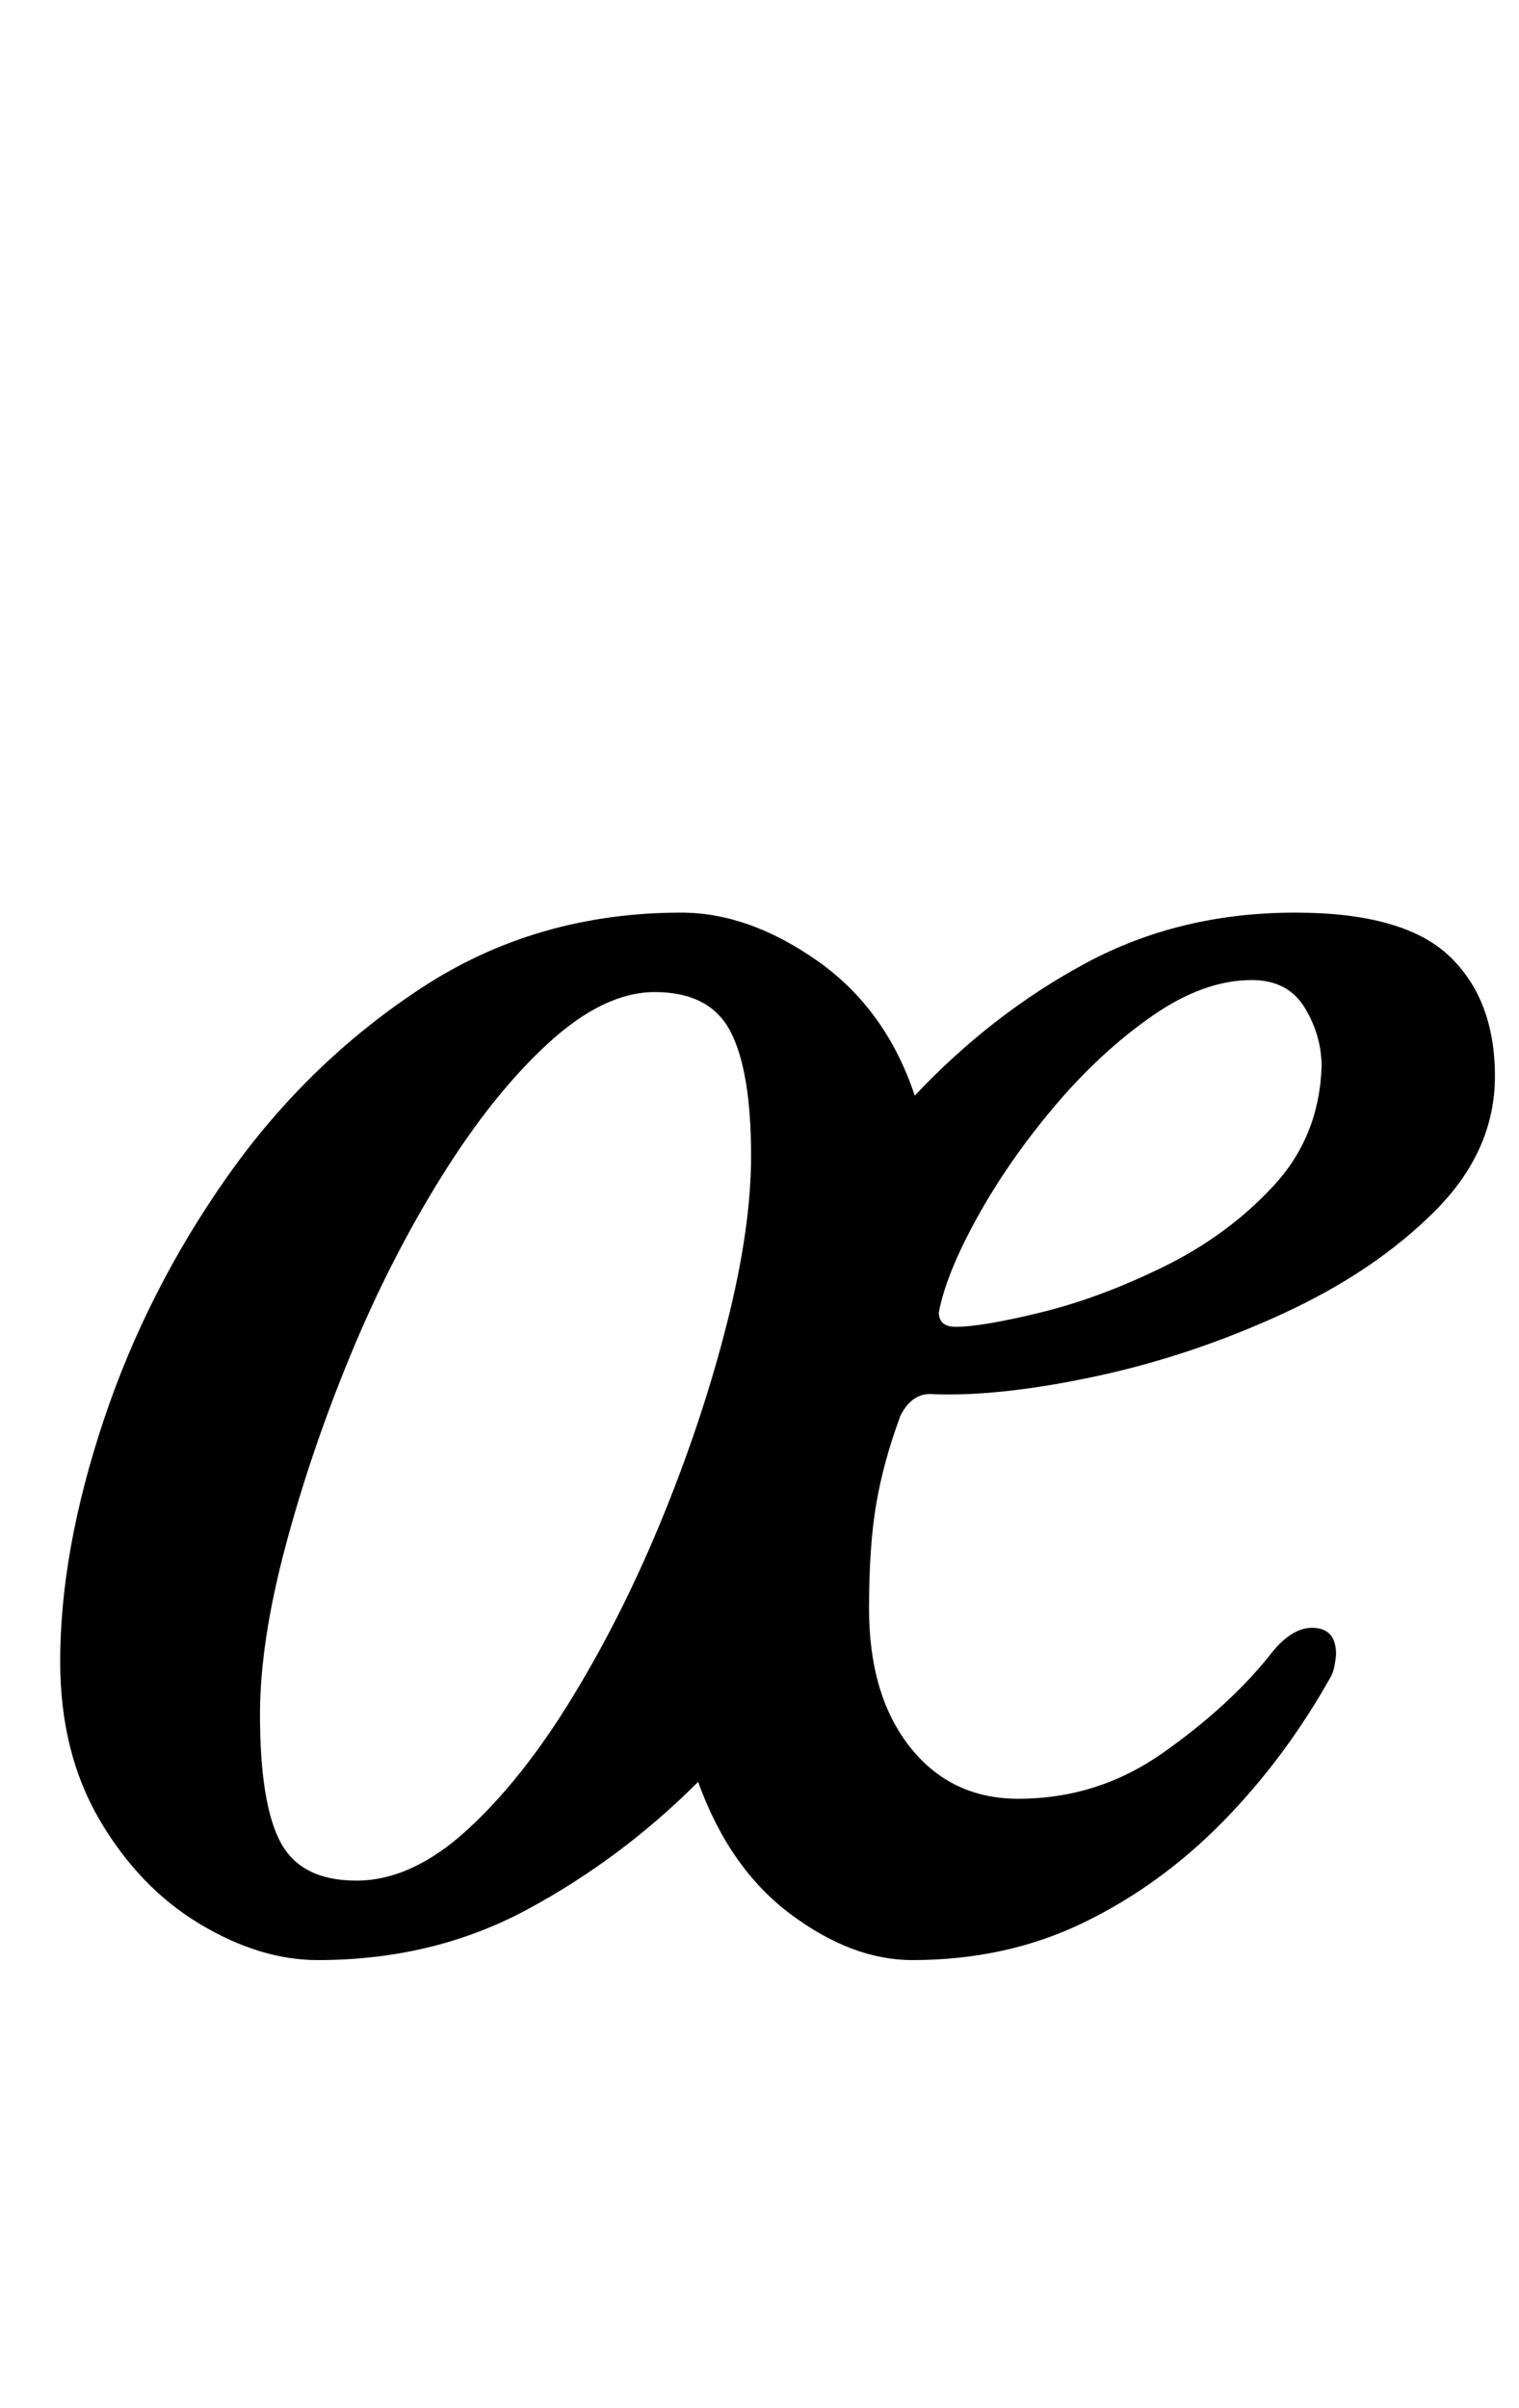 <?xml version="1.0" standalone="no"?>
<!DOCTYPE svg PUBLIC "-//W3C//DTD SVG 1.1//EN" "http://www.w3.org/Graphics/SVG/1.1/DTD/svg11.dtd" >
<svg xmlns="http://www.w3.org/2000/svg" xmlns:xlink="http://www.w3.org/1999/xlink" version="1.1" viewBox="-10 0 631 1000">
  <g transform="matrix(1 0 0 -1 0 800)">
   <path fill="currentColor"
d="M122 -14q-24 0 -49 15t-41.5 43t-16.5 66q0 46 18 100t51.5 101.5t81 78.5t107.5 31q28 0 56.5 -20t40.5 -56q32 34 71 55t87 21q45 0 64 -18t19 -50q0 -31 -25 -56t-63 -42.5t-77.5 -26t-67.5 -7.5q-9 1 -14 -9q-7 -19 -10 -36.5t-3 -43.5q0 -36 17 -57.5t45 -21.5
q33 0 60 19t44 40q9 12 18 12q10 0 10 -11q0 -1 -0.5 -4t-1.5 -5q-19 -34 -45 -60.5t-58 -42t-71 -15.5q-25 0 -50.5 19t-38.5 55q-32 -32 -71 -53t-87 -21zM138 19q23 0 46 21t44 55.5t37.5 75t26.5 80t10 69.5q0 35 -8.5 51.5t-31.5 16.5q-21 0 -44 -21t-44.5 -55.5
t-38 -74.5t-27 -79.5t-10.5 -69.5q0 -37 8.5 -53t31.5 -16zM387 249q11 0 35.5 6t51 19t45.5 33.5t20 49.5q0 13 -7 24.5t-22 11.5q-20 0 -41.5 -15t-40.5 -37.5t-32 -46t-16 -39.5q0 -6 7 -6z" />
  </g>

</svg>
